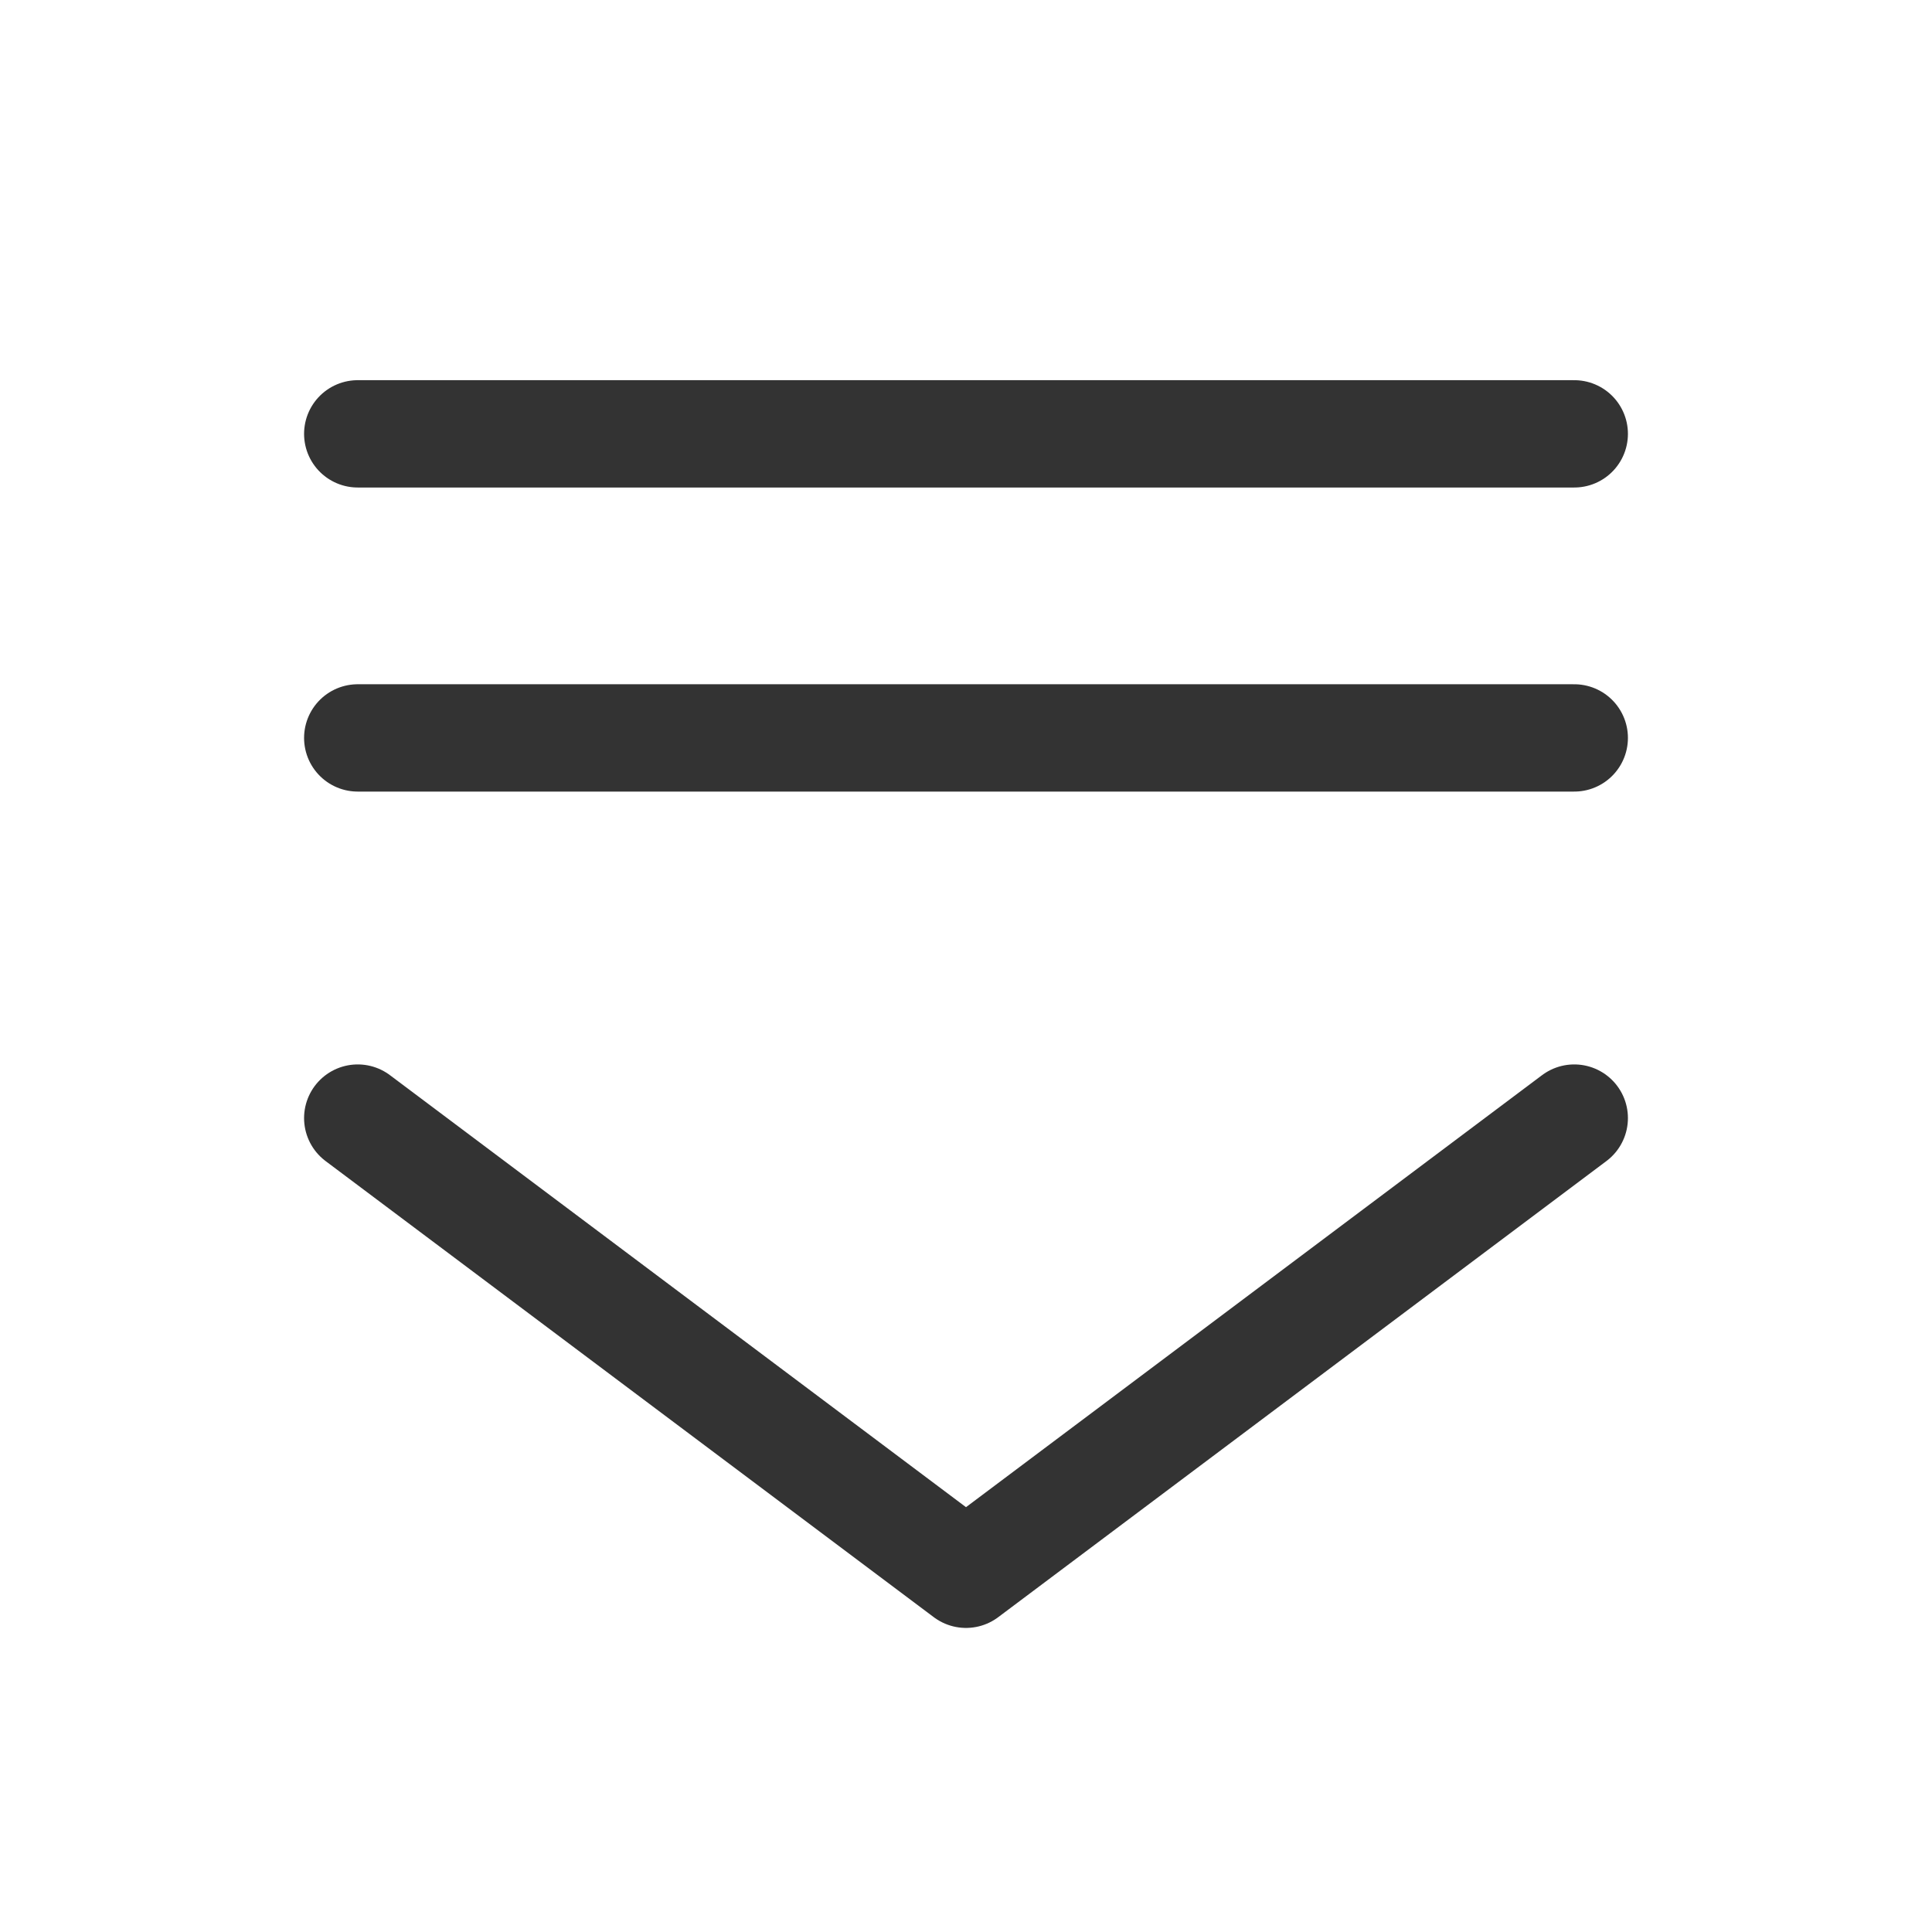 <svg xmlns="http://www.w3.org/2000/svg" width="18" height="18" viewBox="0 0 18 18" fill="none">
  <path d="M14.667 10.417L9 14.667L3.333 10.417" stroke="#333333" stroke-linecap="round" stroke-linejoin="round"/>
  <path d="M3.333 4.042H14.667" stroke="#333333" stroke-linecap="round"/>
  <path d="M3.333 6.875H14.667" stroke="#333333" stroke-linecap="round"/>
</svg>